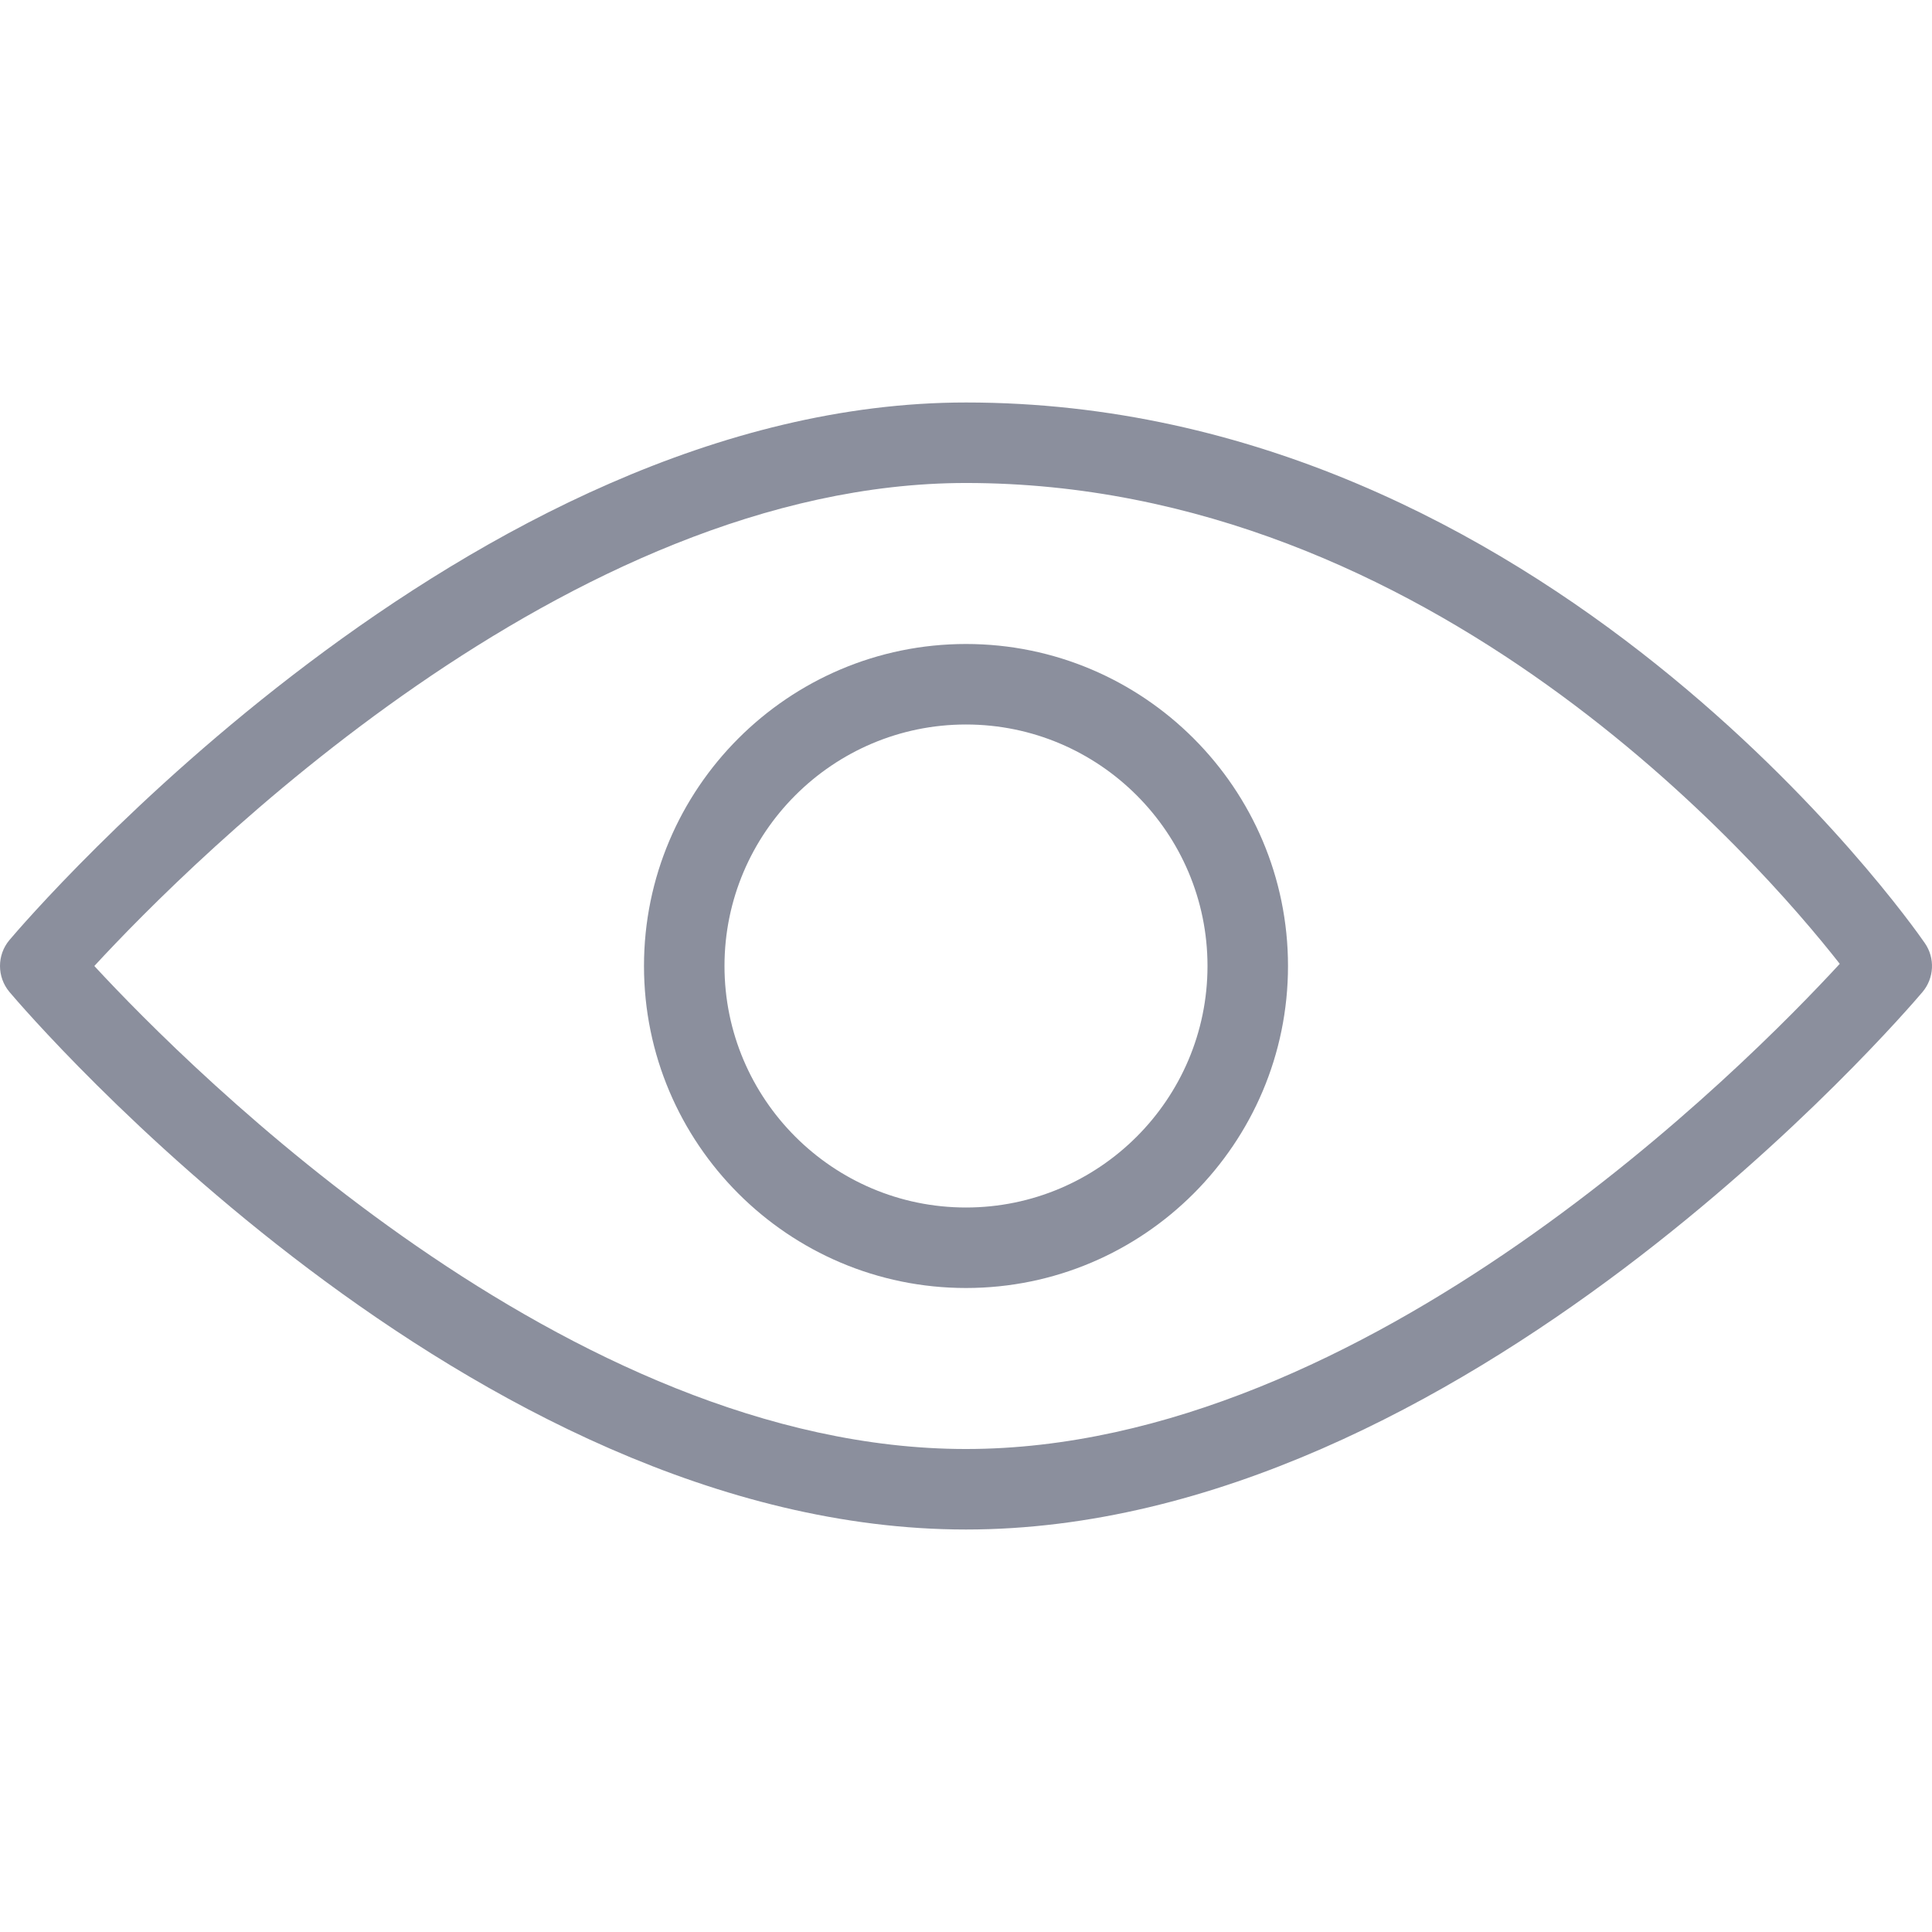 <svg viewBox="0 0 511.992 511.992" xmlns="http://www.w3.org/2000/svg"><g fill="#8b8f9d"><path d="m510.096 249.937c-4.032-5.867-100.928-143.275-254.101-143.275-131.435 0-248.555 136.619-253.483 142.443-3.349 3.968-3.349 9.792 0 13.781 4.928 5.824 122.048 142.443 253.483 142.443s248.554-136.619 253.482-142.443c3.094-3.669 3.371-8.981.619-12.949zm-254.101 134.059c-105.365 0-205.547-100.48-230.997-128 25.408-27.541 125.483-128 230.997-128 123.285 0 210.304 100.331 231.552 127.424-24.534 26.645-125.291 128.576-231.552 128.576z" xmlns="http://www.w3.org/2000/svg"/><path d="m255.995 170.662c-47.061 0-85.333 38.272-85.333 85.333s38.272 85.333 85.333 85.333 85.333-38.272 85.333-85.333-38.272-85.333-85.333-85.333zm0 149.334c-35.285 0-64-28.715-64-64s28.715-64 64-64 64 28.715 64 64-28.715 64-64 64z" xmlns="http://www.w3.org/2000/svg"/></g></svg>